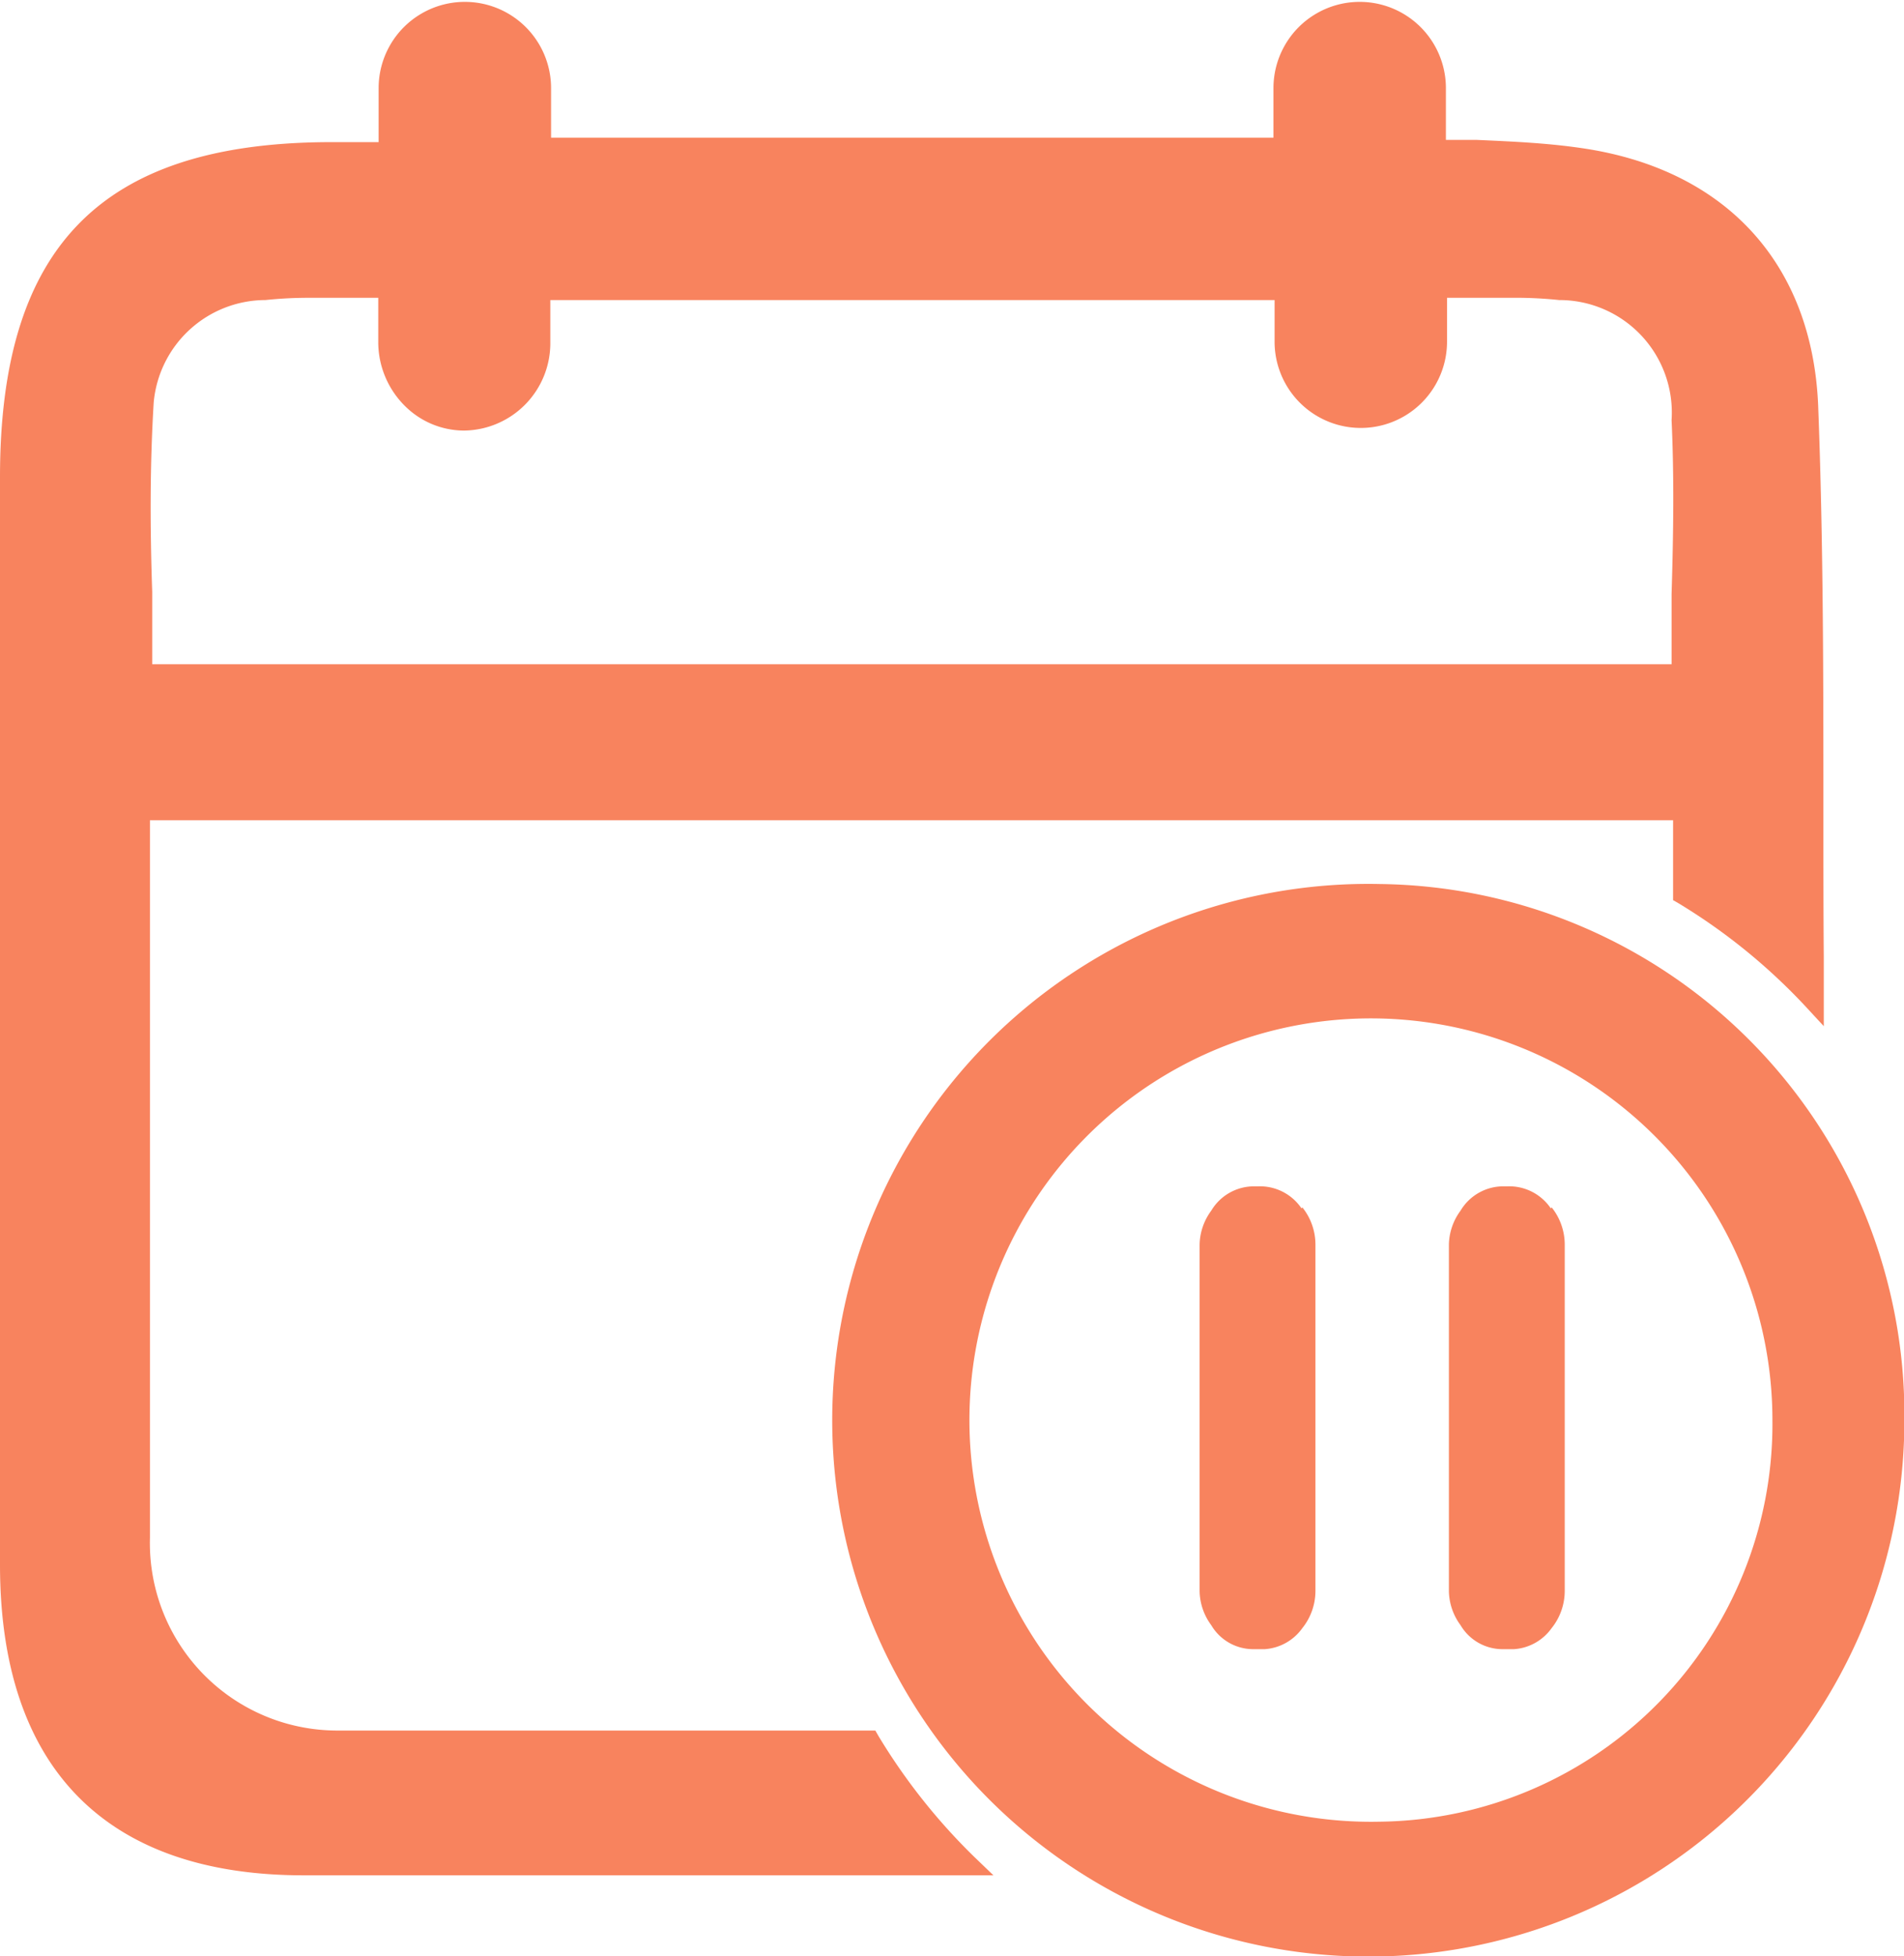 <svg xmlns="http://www.w3.org/2000/svg" viewBox="0 0 50.79 52.16"><defs><style>.cls-1{fill:#f8835e;}</style></defs><title>结束时间</title><g id="图层_2" data-name="图层 2"><g id="图层_1-2" data-name="图层 1"><path class="cls-1" d="M48.64,21.75c0-3.59,0-7.3-.14-10.94C48.34,7,46,4.48,42.13,3.94c-.91-.13-1.84-.17-2.74-.21l-.82,0V2.35a2.3,2.3,0,1,0-4.6,0V3.67H14.7V2.35a2.3,2.3,0,1,0-4.6,0V3.79H8.69C2.68,3.84,0,6.6,0,12.72v6.81Q0,30.63,0,41.72C0,47.12,2.81,50,8.1,50H26.5l-.52-.5a16.13,16.13,0,0,1-2.55-3.22l-.08-.14H9A5,5,0,0,1,4,41V21.87H35.92c.29,0,.59,0,.89,0s.59,0,.89,0h6.93V24l.14.08a15.84,15.84,0,0,1,3.39,2.75l.49.53V25.5C48.64,24.25,48.64,23,48.64,21.75ZM4.1,10.73A3,3,0,0,1,7.08,8a11,11,0,0,1,1.2-.06l1,0,.81,0V9.11A2.4,2.4,0,0,0,11,11a2.24,2.24,0,0,0,1.38.48,2.33,2.33,0,0,0,2.3-2.35V8H34V9.11a2.3,2.3,0,1,0,4.6,0V7.94l.7,0,1,0A11.08,11.08,0,0,1,41.59,8a3,3,0,0,1,3,3.2c.07,1.52.05,3,0,4.64,0,.61,0,1.24,0,1.87H4.06c0-.65,0-1.29,0-1.93C4,14,4,12.38,4.1,10.73Z"/><path class="cls-1" d="M34.72,32.22v0h0l0,0a1.34,1.34,0,0,0-1.15-.59h-.11a1.33,1.33,0,0,0-1.15.65h0v0h0v0a1.57,1.57,0,0,0-.31.9v9.25a1.57,1.57,0,0,0,.31.9h0v0h0v0a1.3,1.3,0,0,0,1.15.64h.28a1.34,1.34,0,0,0,1-.56h0v0h0v0a1.59,1.59,0,0,0,.35-1V33.19a1.59,1.59,0,0,0-.35-1Z"/><path class="cls-1" d="M36.8,23.57a14.3,14.3,0,1,0,14,14.29A14.16,14.16,0,0,0,36.8,23.57Zm0,25A10.71,10.71,0,1,1,47.28,37.87,10.6,10.6,0,0,1,36.8,48.57Z"/><path class="cls-1" d="M41.37,32.22v0h0l0,0a1.34,1.34,0,0,0-1.15-.59h-.11a1.33,1.33,0,0,0-1.15.65h0v0h0v0a1.57,1.57,0,0,0-.31.9v9.25a1.57,1.57,0,0,0,.31.9h0v0h0v0a1.3,1.3,0,0,0,1.15.64h.28a1.34,1.34,0,0,0,1-.56h0v0h0v0a1.59,1.59,0,0,0,.35-1V33.19a1.59,1.59,0,0,0-.35-1Z"/></g></g></svg>